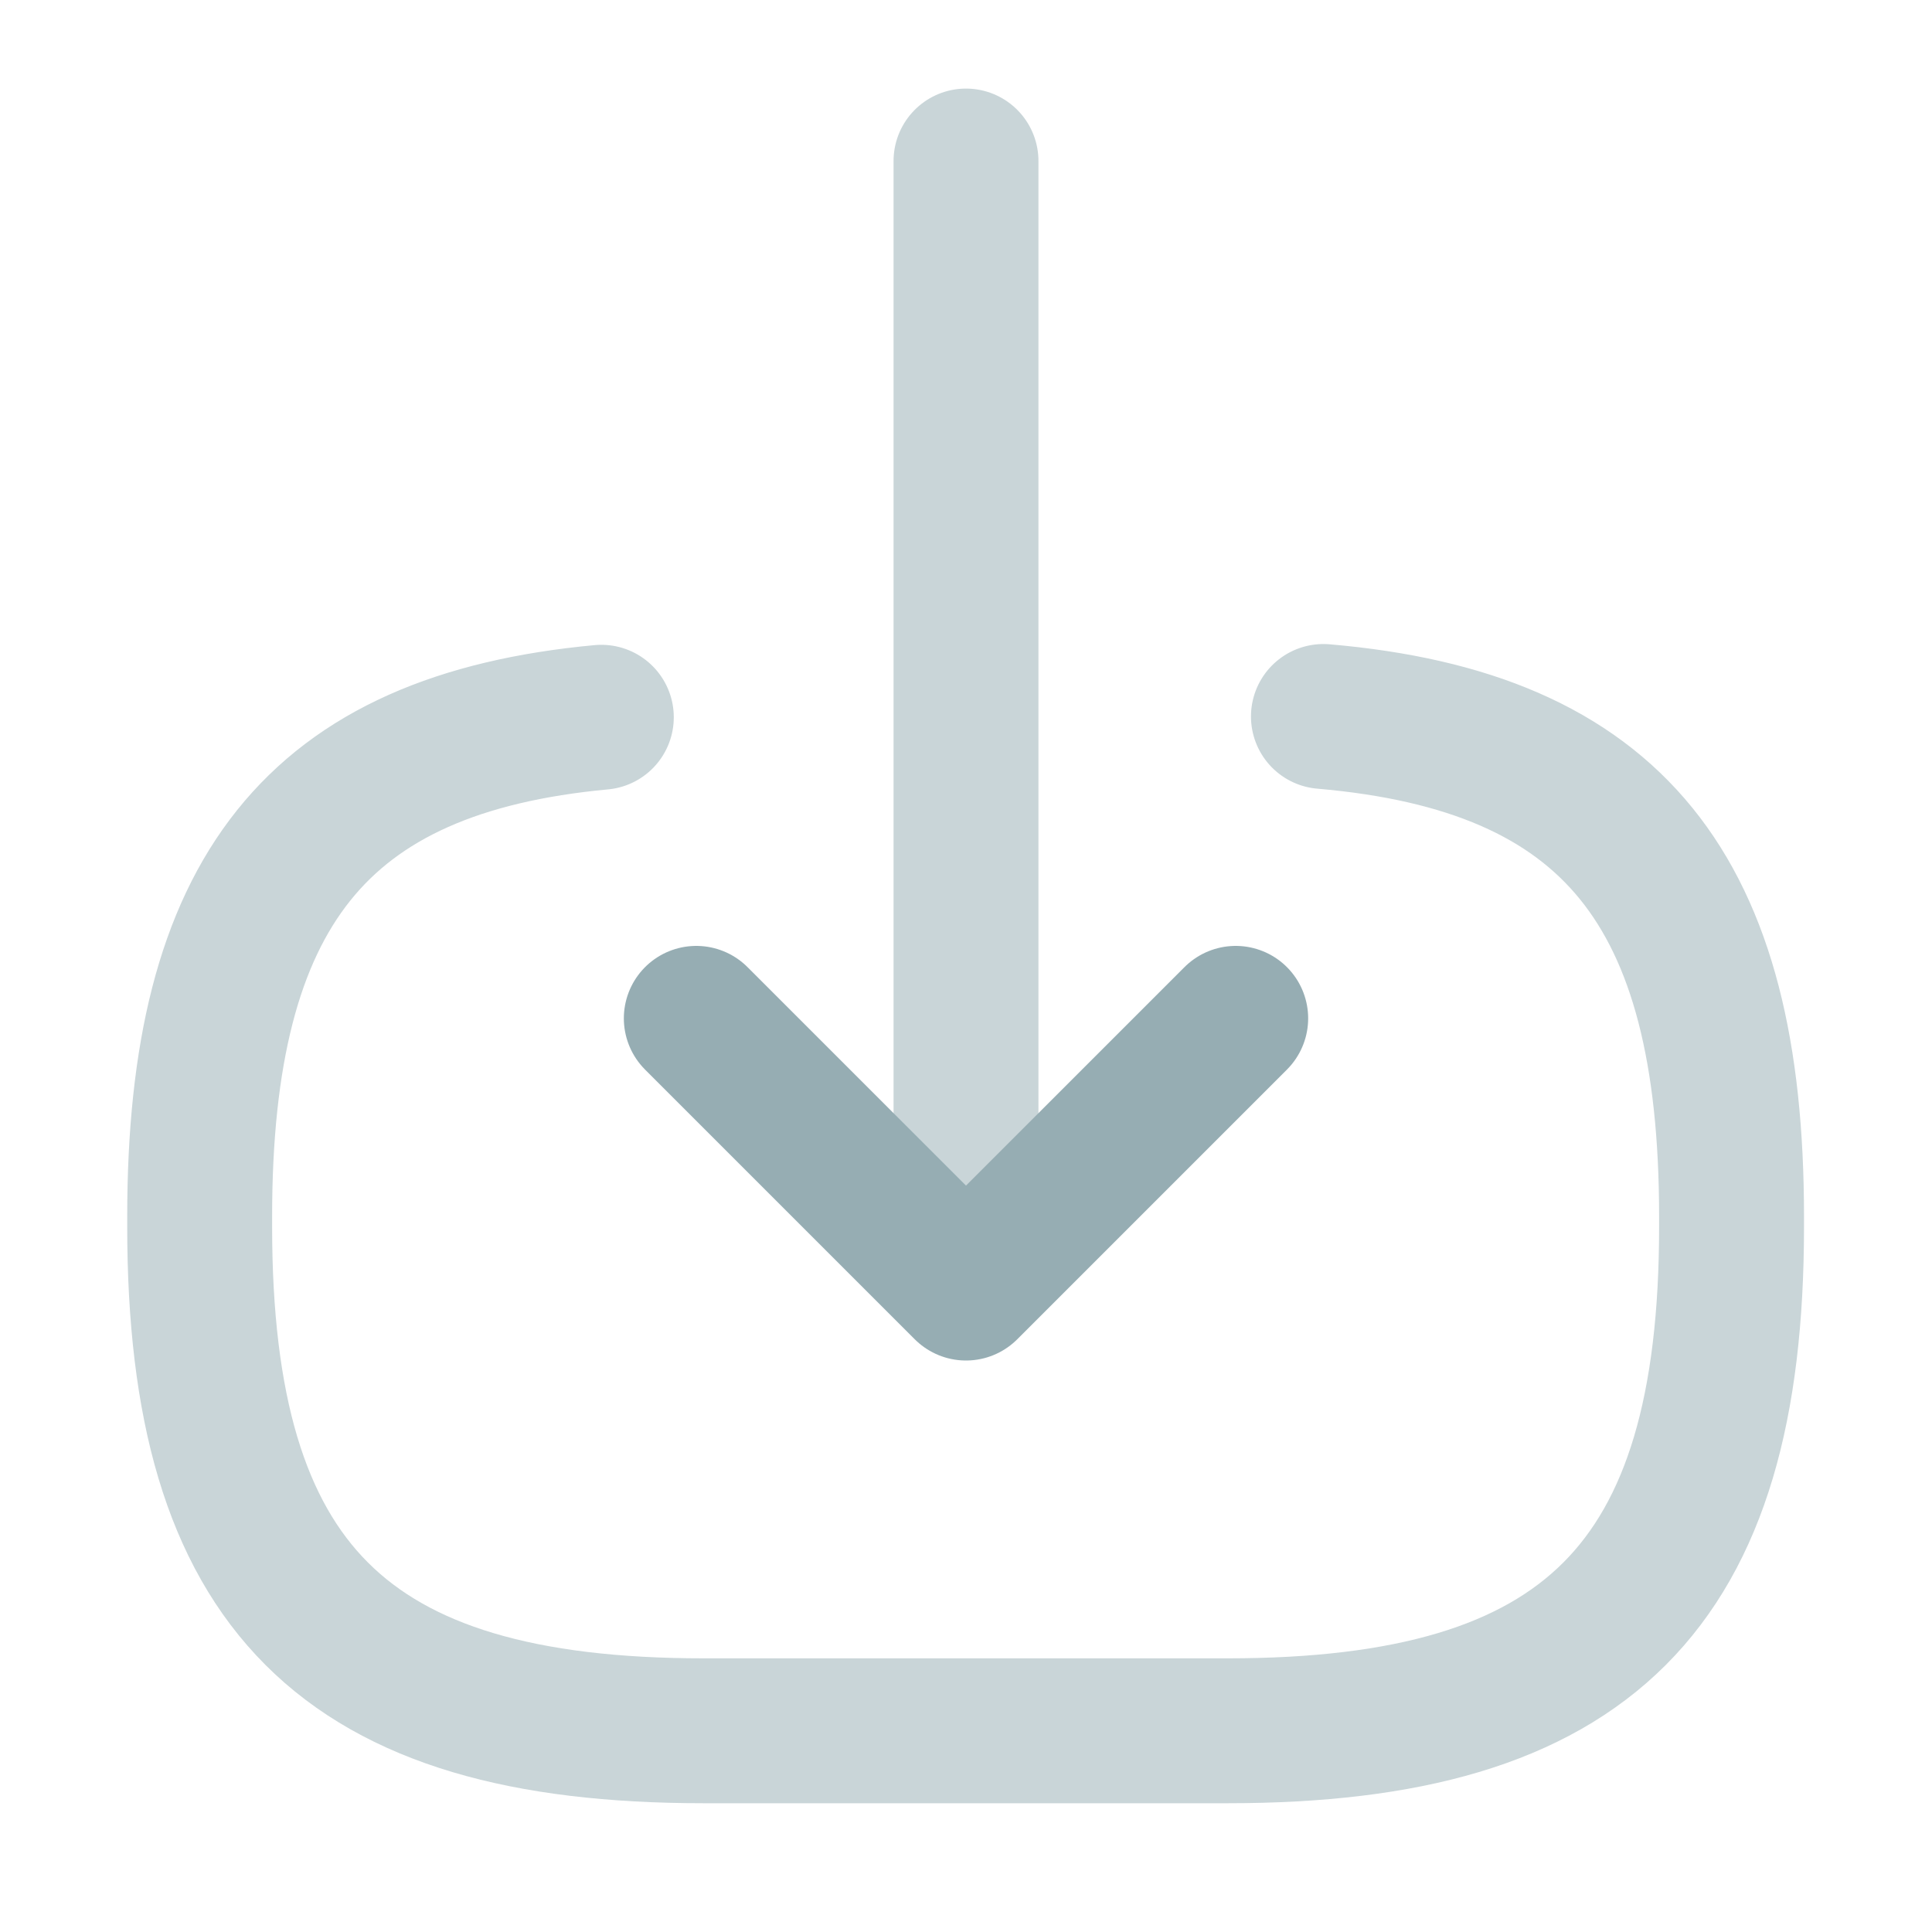 <svg width="20" height="20" viewBox="0 0 20 20" fill="none" xmlns="http://www.w3.org/2000/svg">
<path d="M13.7 7.417C16.7 7.675 17.925 9.217 17.925 12.592V12.7C17.925 16.425 16.434 17.917 12.709 17.917H7.284C3.559 17.917 2.067 16.425 2.067 12.7V12.592C2.067 9.242 3.275 7.7 6.225 7.425" stroke="#C9D5D8" stroke-width="1.5" stroke-linecap="round" stroke-linejoin="round"/>
<path d="M10 1.667V12.4" stroke="#C9D5D8" stroke-width="1.5" stroke-linecap="round" stroke-linejoin="round"/>
<path d="M12.792 10.542L10 13.334L7.208 10.542" stroke="#96ADB3" stroke-width="1.5" stroke-linecap="round" stroke-linejoin="round"/>
</svg>
